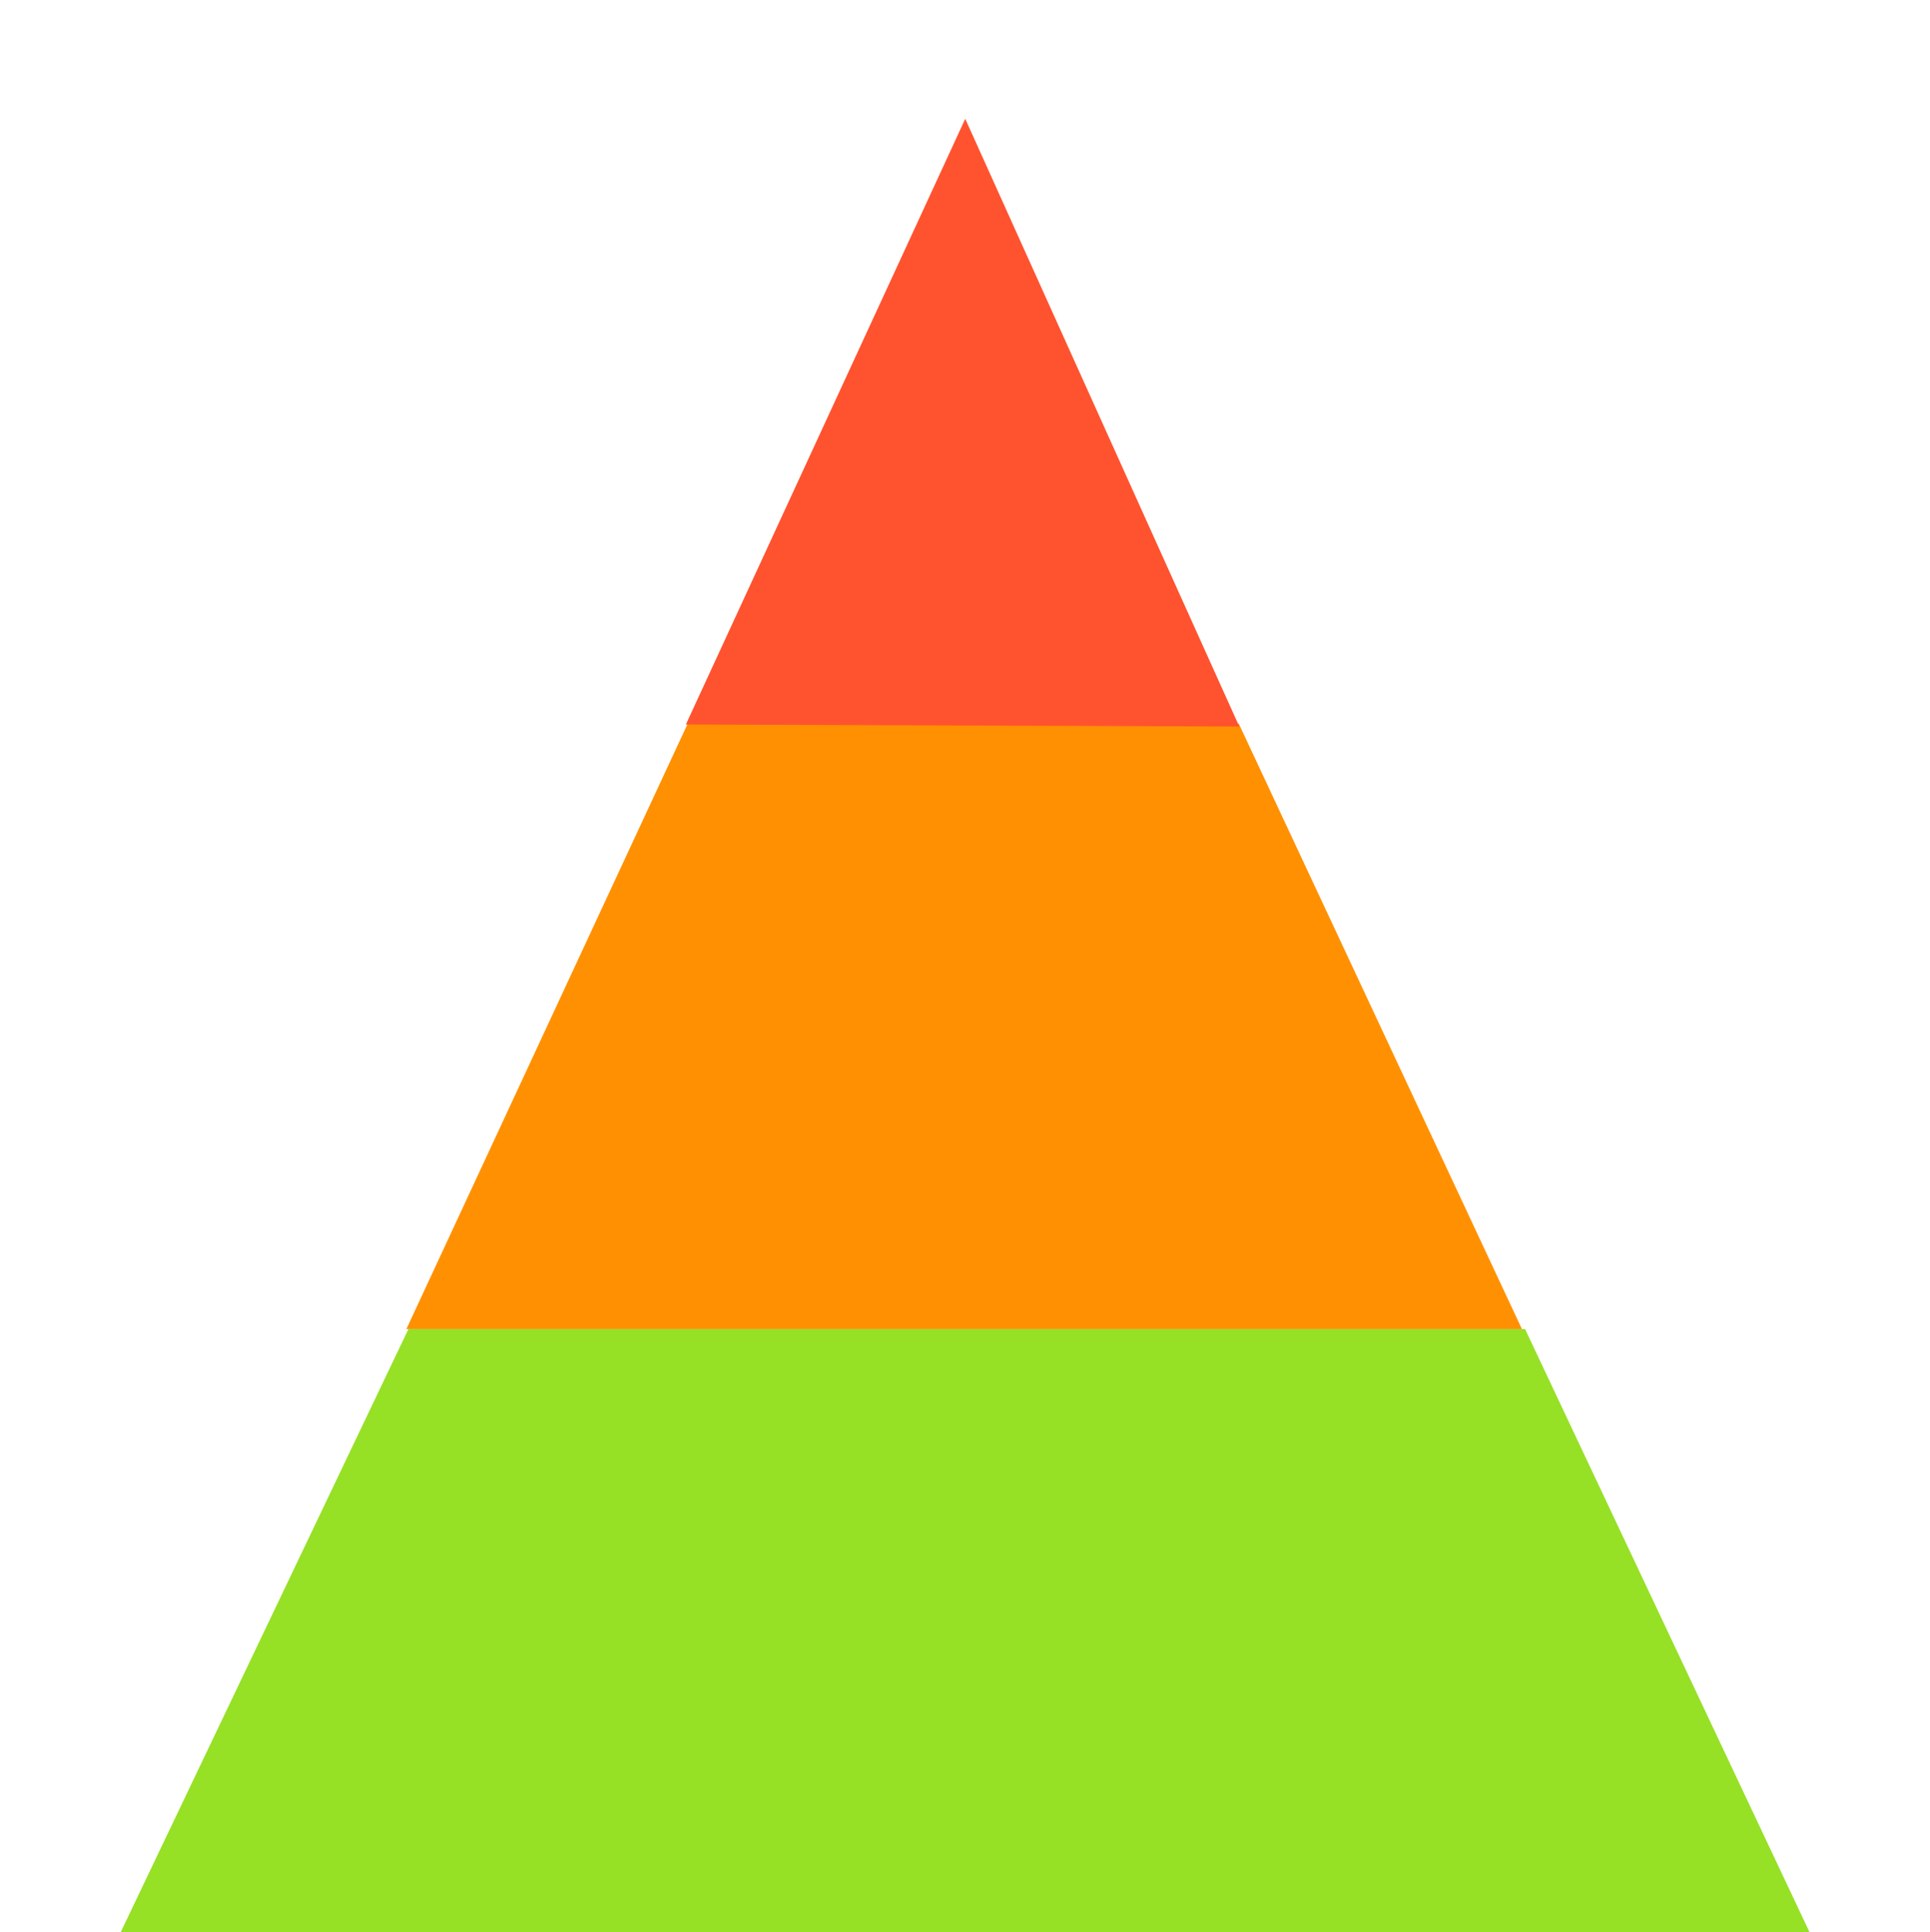 <?xml version="1.0" encoding="UTF-8" standalone="no"?>
<svg
   width="16"
   height="16.02"
   id="svg2985"
   version="1.1"
   xmlns="http://www.w3.org/2000/svg"
   xmlns:svg="http://www.w3.org/2000/svg"
   xmlns:rdf="http://www.w3.org/1999/02/22-rdf-syntax-ns#"
   xmlns:cc="http://creativecommons.org/ns#"
   xmlns:dc="http://purl.org/dc/elements/1.1/">
  <defs
     id="defs2987">
    <linearGradient
       id="linearGradient5090">
      <stop
         style="stop-color:#435800;stop-opacity:1;"
         offset="0"
         id="stop5088" />
    </linearGradient>
    <linearGradient
       id="linearGradient6402">
      <stop
         id="stop6404"
         offset="0"
         style="stop-color:#000000;stop-opacity:1;" />
      <stop
         id="stop6406"
         offset="1"
         style="stop-color:#000000;stop-opacity:0;" />
    </linearGradient>
    <linearGradient
       id="linearGradient3816">
      <stop
         id="stop3818"
         offset="0"
         style="stop-color:#ffa576;stop-opacity:1;" />
      <stop
         style="stop-color:#f45400;stop-opacity:1;"
         offset="1"
         id="stop3782" />
    </linearGradient>
  </defs>
  <g
     id="layer1"
     style="display:inline"
     transform="translate(-619.999,-68.983)">
    <rect
       y="68.983"
       x="619.999"
       height="16"
       width="16"
       id="rect2998-9-3-0-5"
       style="display:inline;opacity:0.494;fill:none;stroke:none;stroke-width:0.1;stroke-miterlimit:4;stroke-dasharray:none;stroke-opacity:1" />
    <path
       id="path3774-1-0-7-8"
       d="m 621,85.003 h 14 l -2.358,-5 h -9.257 z"
       style="display:inline;fill:#96e026;fill-opacity:1;stroke:none;stroke-width:1;stroke-linecap:butt;stroke-linejoin:miter;stroke-miterlimit:4;stroke-dasharray:none;stroke-opacity:1" />
    <path
       id="path3778-4-75-0-2"
       d="m 623.368,80.003 h 9.248 l -2.347,-5.019 -4.569,-4.5e-4 z"
       style="display:inline;fill:#ff9001;fill-opacity:1;stroke:none;stroke-width:1;stroke-linecap:butt;stroke-linejoin:miter;stroke-miterlimit:4;stroke-dasharray:none;stroke-opacity:1" />
    <path
       id="path3780-8-5-5-4-4"
       d="m 630.273,75.007 -2.272,-5.039 -2.316,5.022"
       style="display:inline;fill:#ff5330;fill-opacity:1;stroke:none;stroke-width:0.7;stroke-linecap:butt;stroke-linejoin:miter;stroke-miterlimit:4;stroke-dasharray:none;stroke-opacity:1" />
  </g>
</svg>

